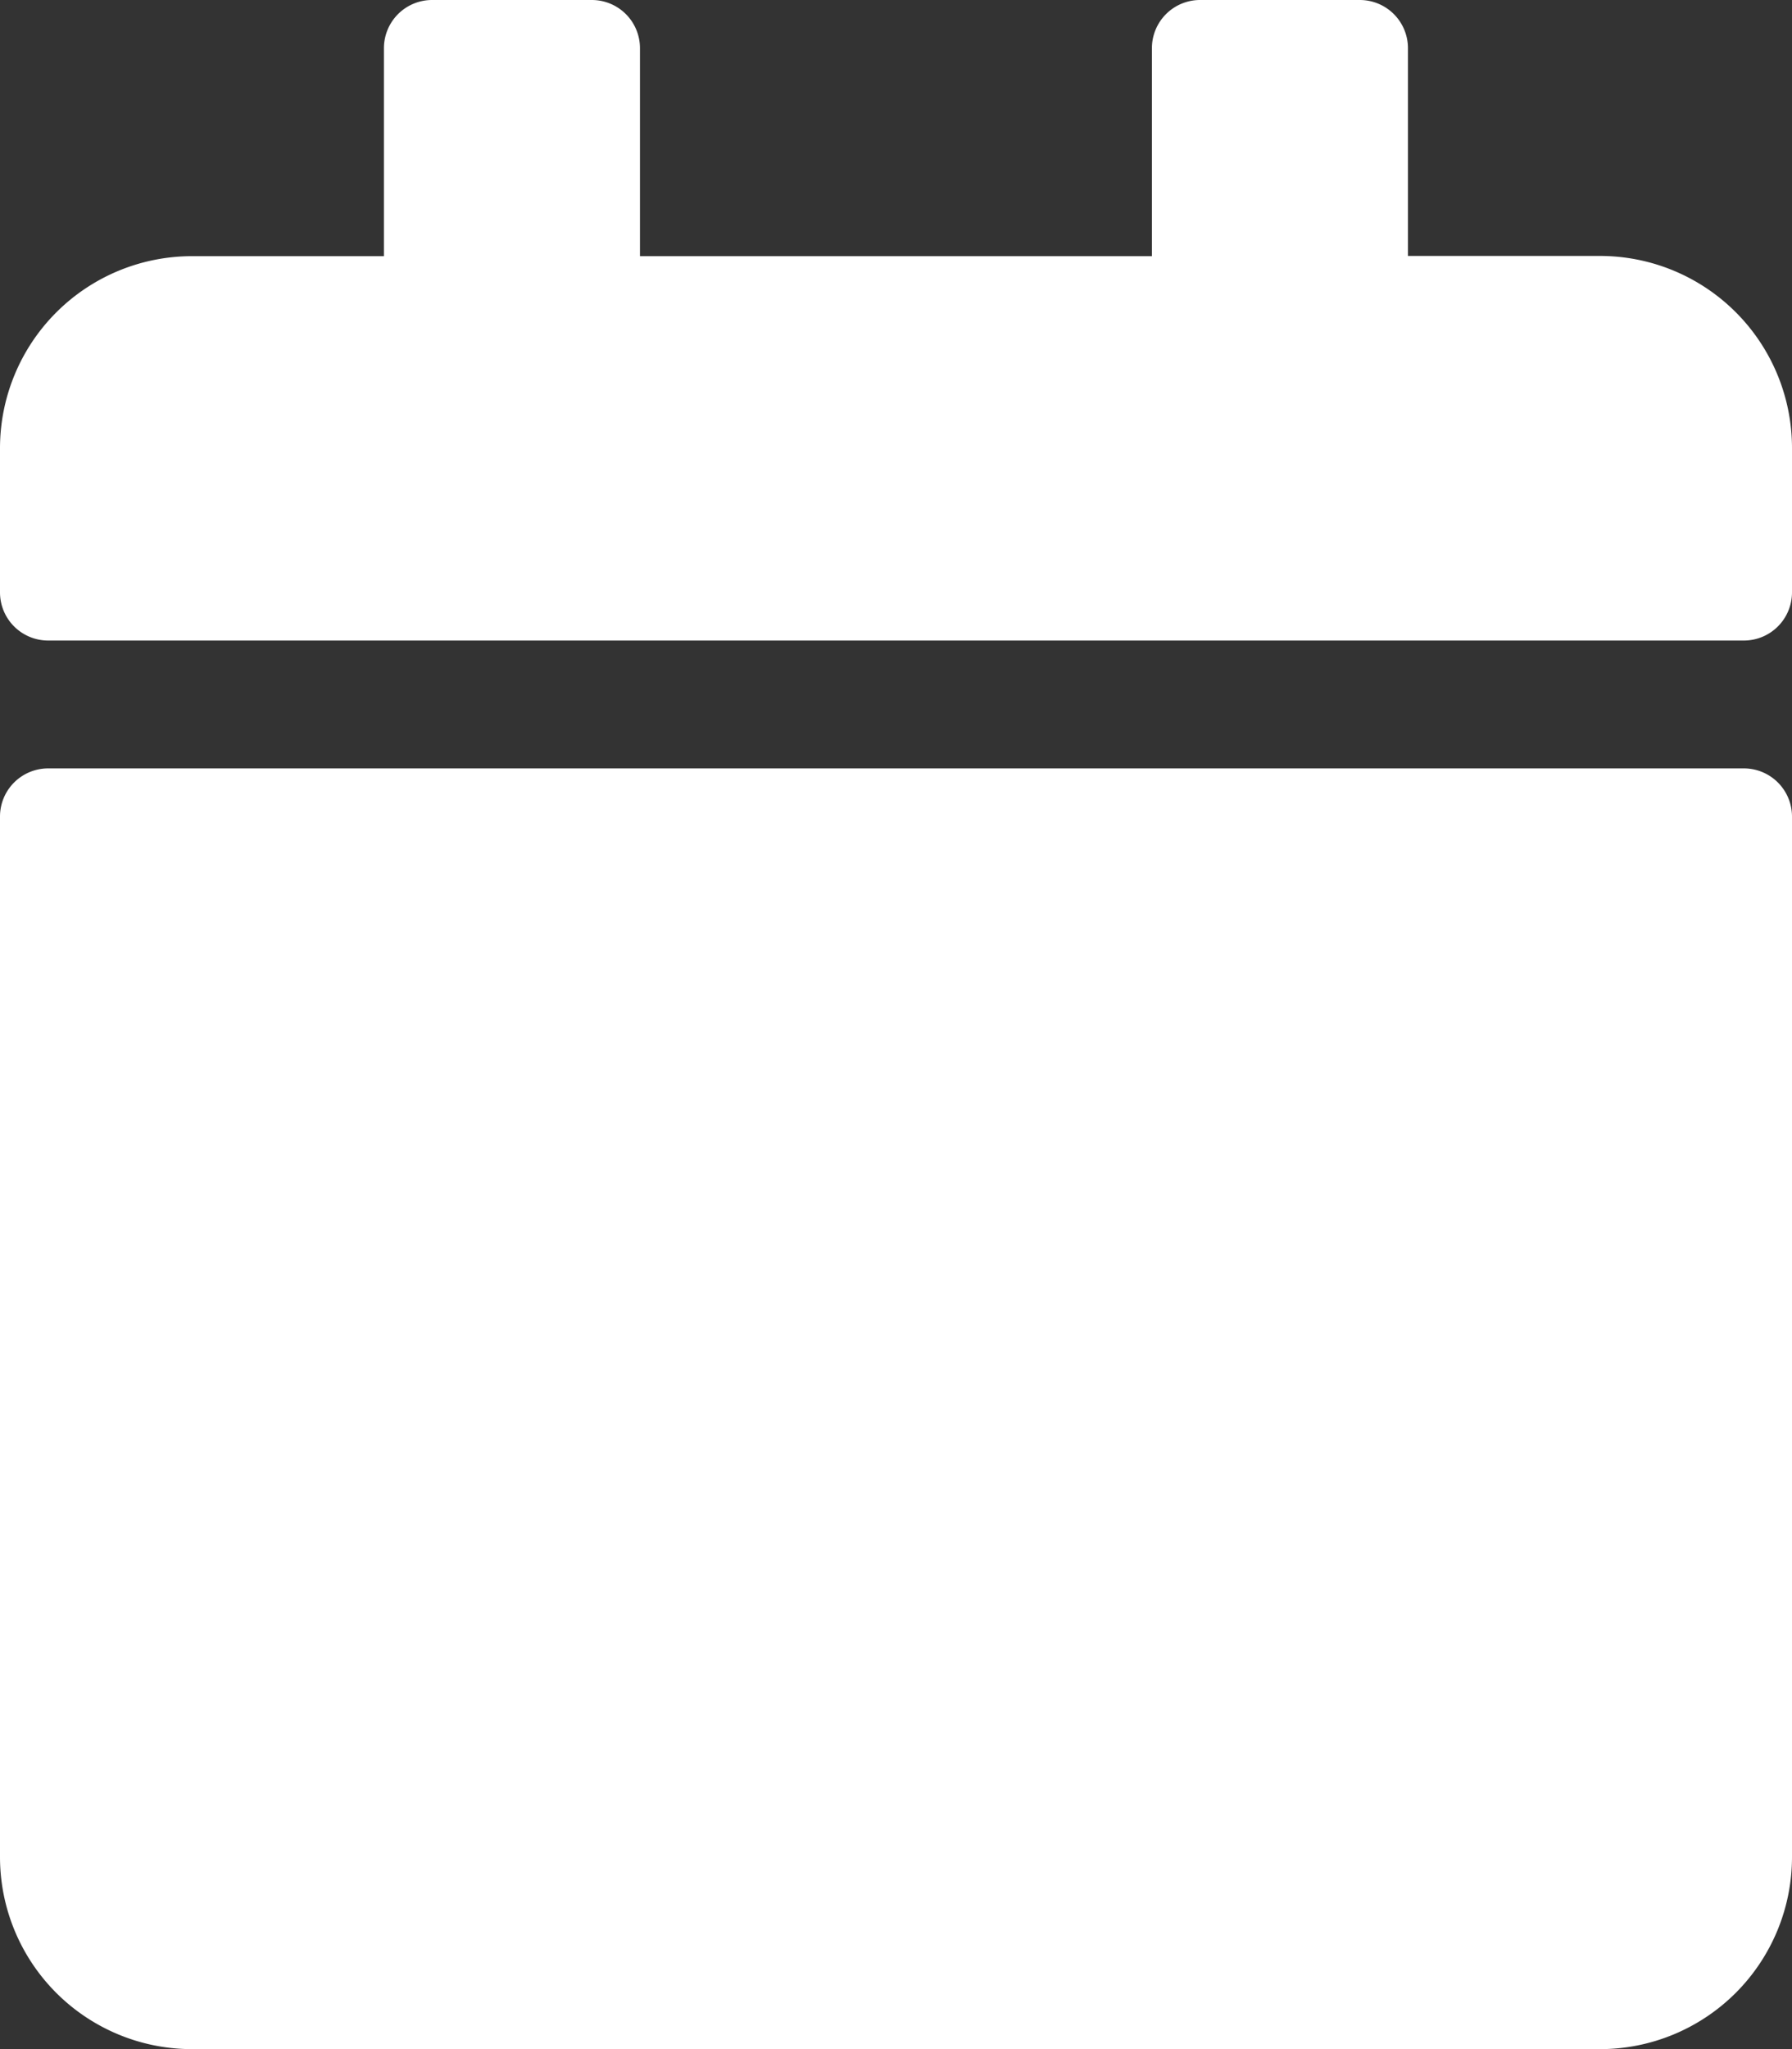 <svg xmlns="http://www.w3.org/2000/svg" width="16.154" height="18.462" viewBox="0 0 16.154 18.462">
  <rect x="0" y="0" width="16.154" height="18.462" fill="#333333" stroke="none"/>
  <path id="Icon_awesome-calendar" data-name="Icon awesome-calendar" d="M.433,6.923H15.721a.434.434,0,0,1,.433.433v9.375a1.731,1.731,0,0,1-1.731,1.731H1.731A1.731,1.731,0,0,1,0,16.731V7.356A.434.434,0,0,1,.433,6.923ZM16.154,5.337v-1.3a1.731,1.731,0,0,0-1.731-1.731H12.692V.433A.434.434,0,0,0,12.26,0H10.817a.434.434,0,0,0-.433.433V2.308H5.769V.433A.434.434,0,0,0,5.337,0H3.894a.434.434,0,0,0-.433.433V2.308H1.731A1.731,1.731,0,0,0,0,4.038v1.3a.434.434,0,0,0,.433.433H15.721A.434.434,0,0,0,16.154,5.337Z" fill="#fff"/>
</svg>
